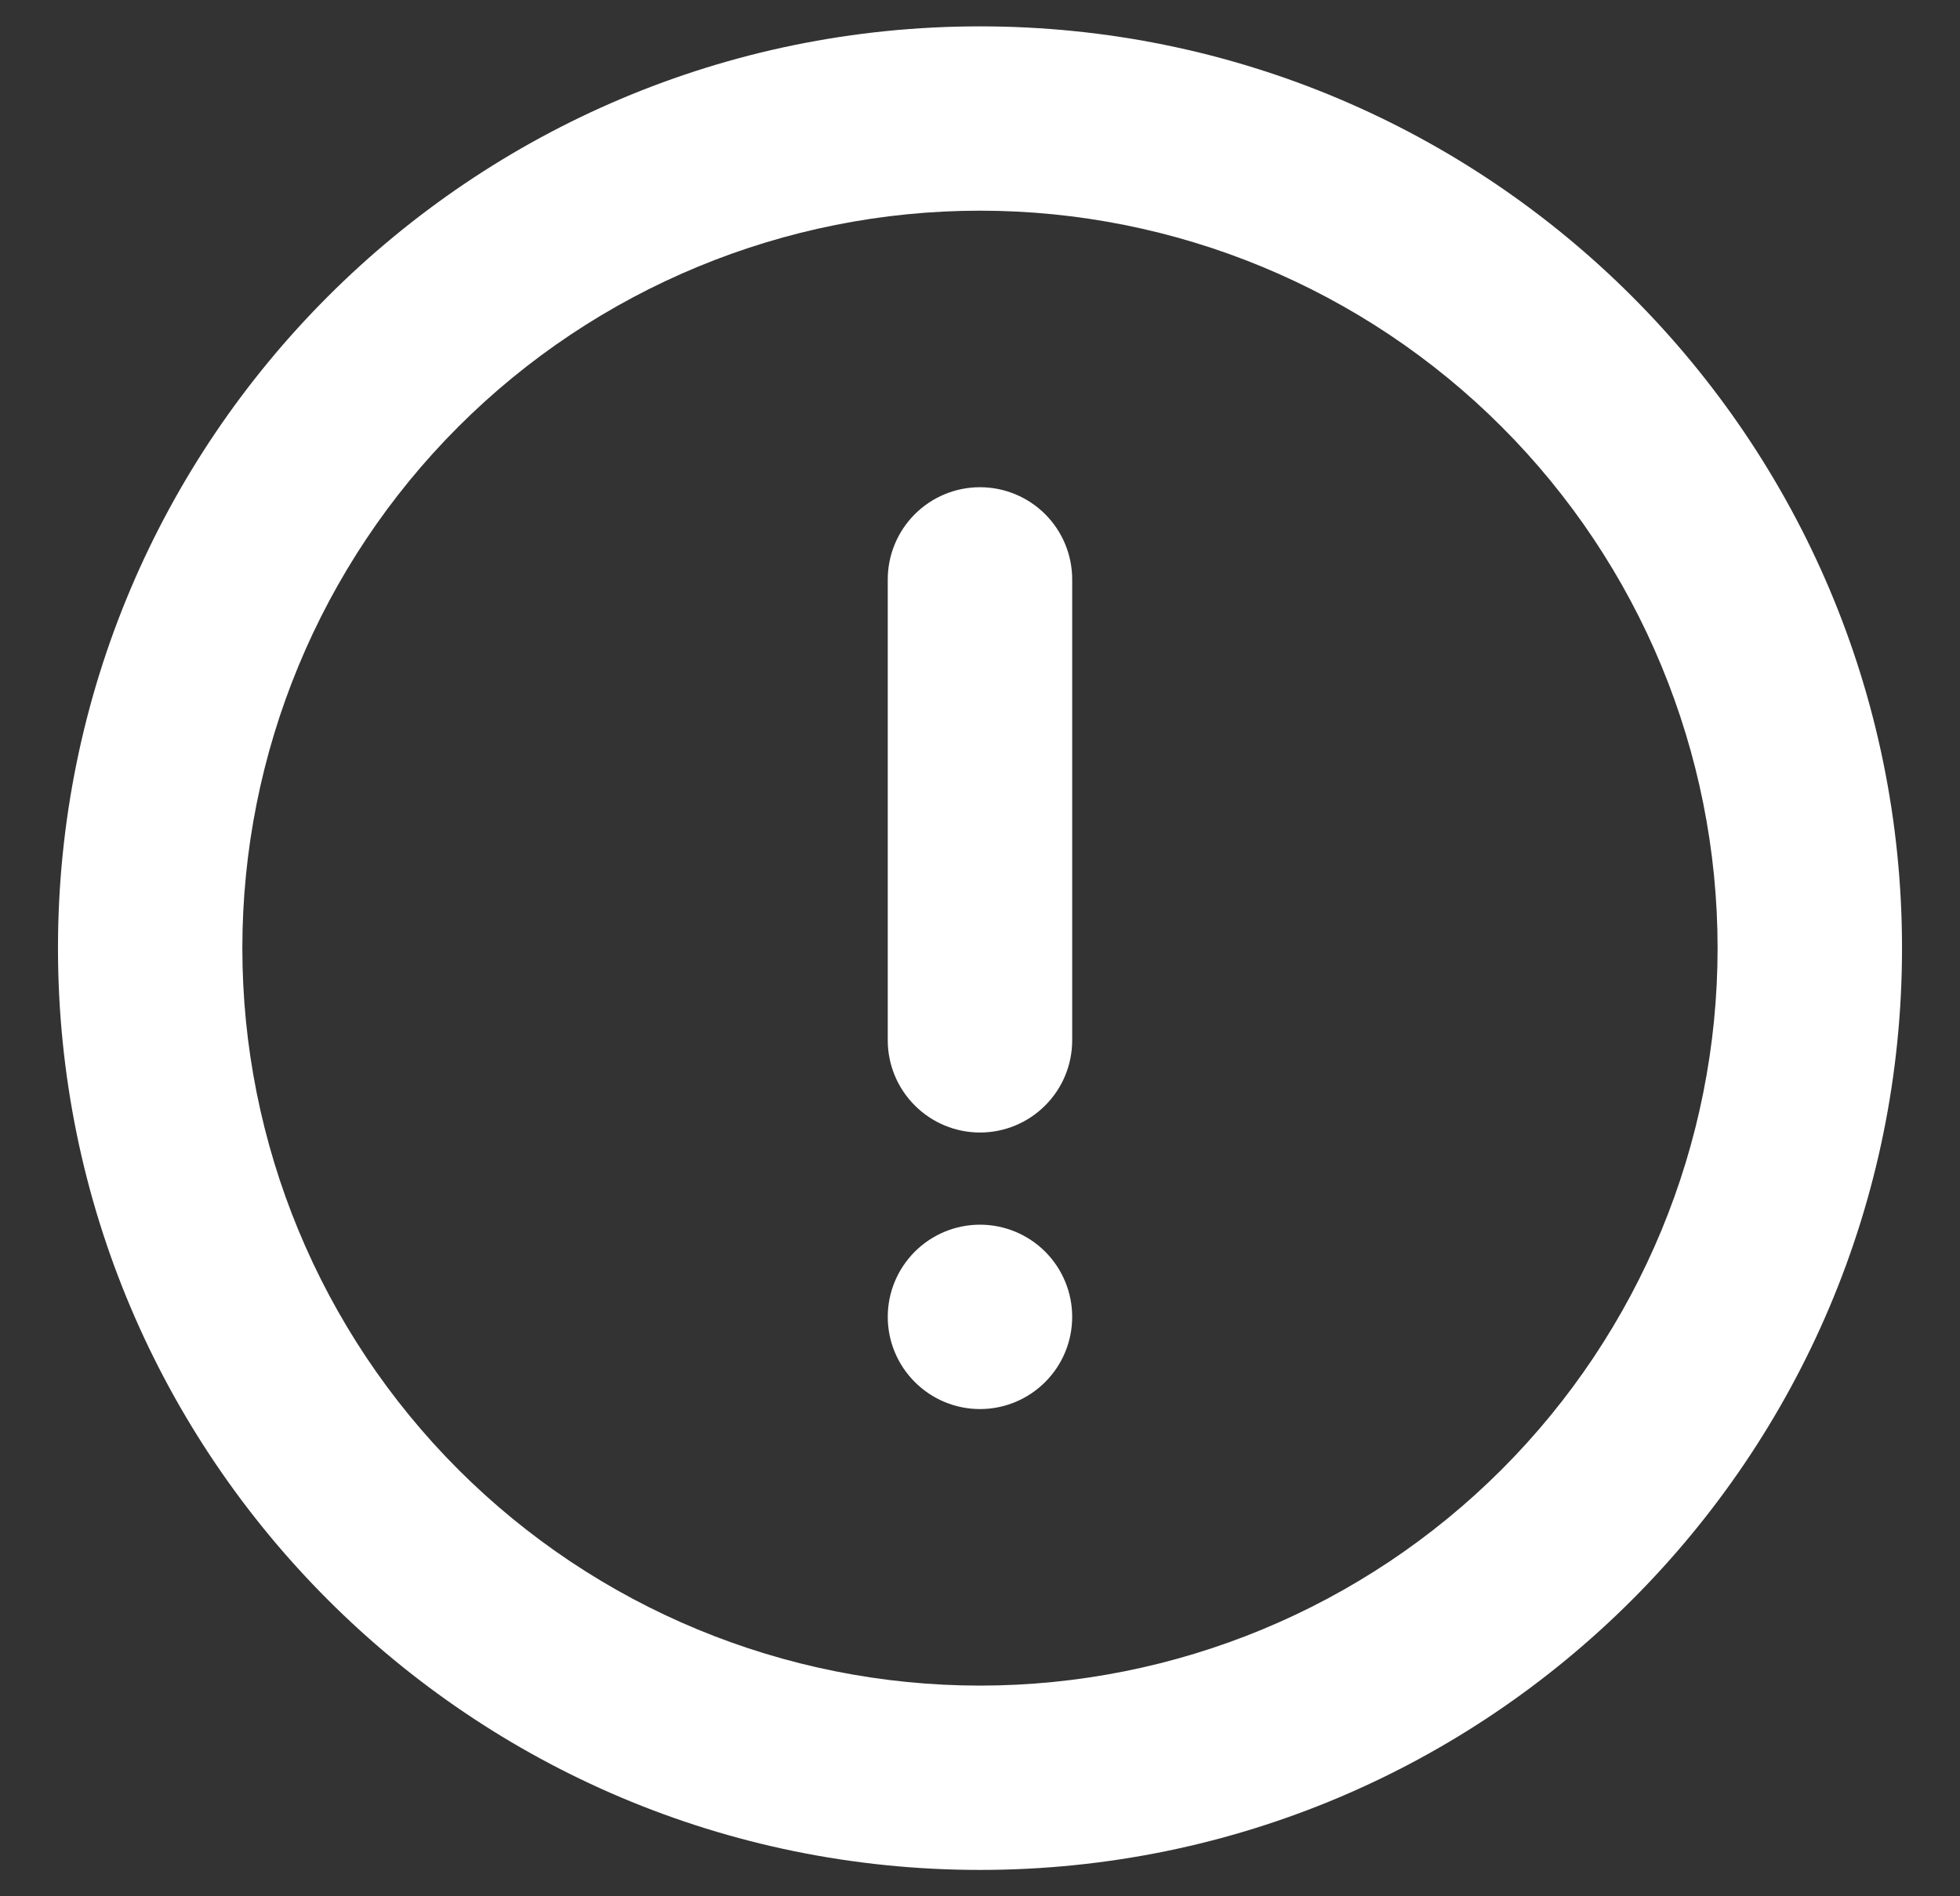 <svg width="31" height="30" viewBox="0 0 31 30" fill="none" xmlns="http://www.w3.org/2000/svg">
<rect x="0" y="0" width="31" height="30" fill="#333333" stroke="none"/>
<path d="M15.5 29.583C7.445 29.583 0.917 23.054 0.917 15C0.917 6.946 7.445 0.417 15.5 0.417C23.554 0.417 30.083 6.946 30.083 15C30.083 23.054 23.554 29.583 15.5 29.583ZM15.5 26.667C18.594 26.667 21.561 25.438 23.749 23.25C25.937 21.062 27.166 18.094 27.166 15C27.166 11.906 25.937 8.938 23.749 6.75C21.561 4.562 18.594 3.333 15.5 3.333C12.406 3.333 9.438 4.562 7.25 6.75C5.062 8.938 3.833 11.906 3.833 15C3.833 18.094 5.062 21.062 7.25 23.25C9.438 25.438 12.406 26.667 15.5 26.667ZM15.5 7.708C15.887 7.708 16.258 7.862 16.531 8.135C16.805 8.409 16.958 8.78 16.958 9.167V16.458C16.958 16.845 16.805 17.216 16.531 17.489C16.258 17.763 15.887 17.917 15.5 17.917C15.113 17.917 14.742 17.763 14.469 17.489C14.195 17.216 14.041 16.845 14.041 16.458V9.167C14.041 8.78 14.195 8.409 14.469 8.135C14.742 7.862 15.113 7.708 15.5 7.708ZM15.5 22.292C15.113 22.292 14.742 22.138 14.469 21.864C14.195 21.591 14.041 21.22 14.041 20.833C14.041 20.447 14.195 20.076 14.469 19.802C14.742 19.529 15.113 19.375 15.5 19.375C15.887 19.375 16.258 19.529 16.531 19.802C16.805 20.076 16.958 20.447 16.958 20.833C16.958 21.22 16.805 21.591 16.531 21.864C16.258 22.138 15.887 22.292 15.5 22.292Z" fill="white"/>
</svg>
